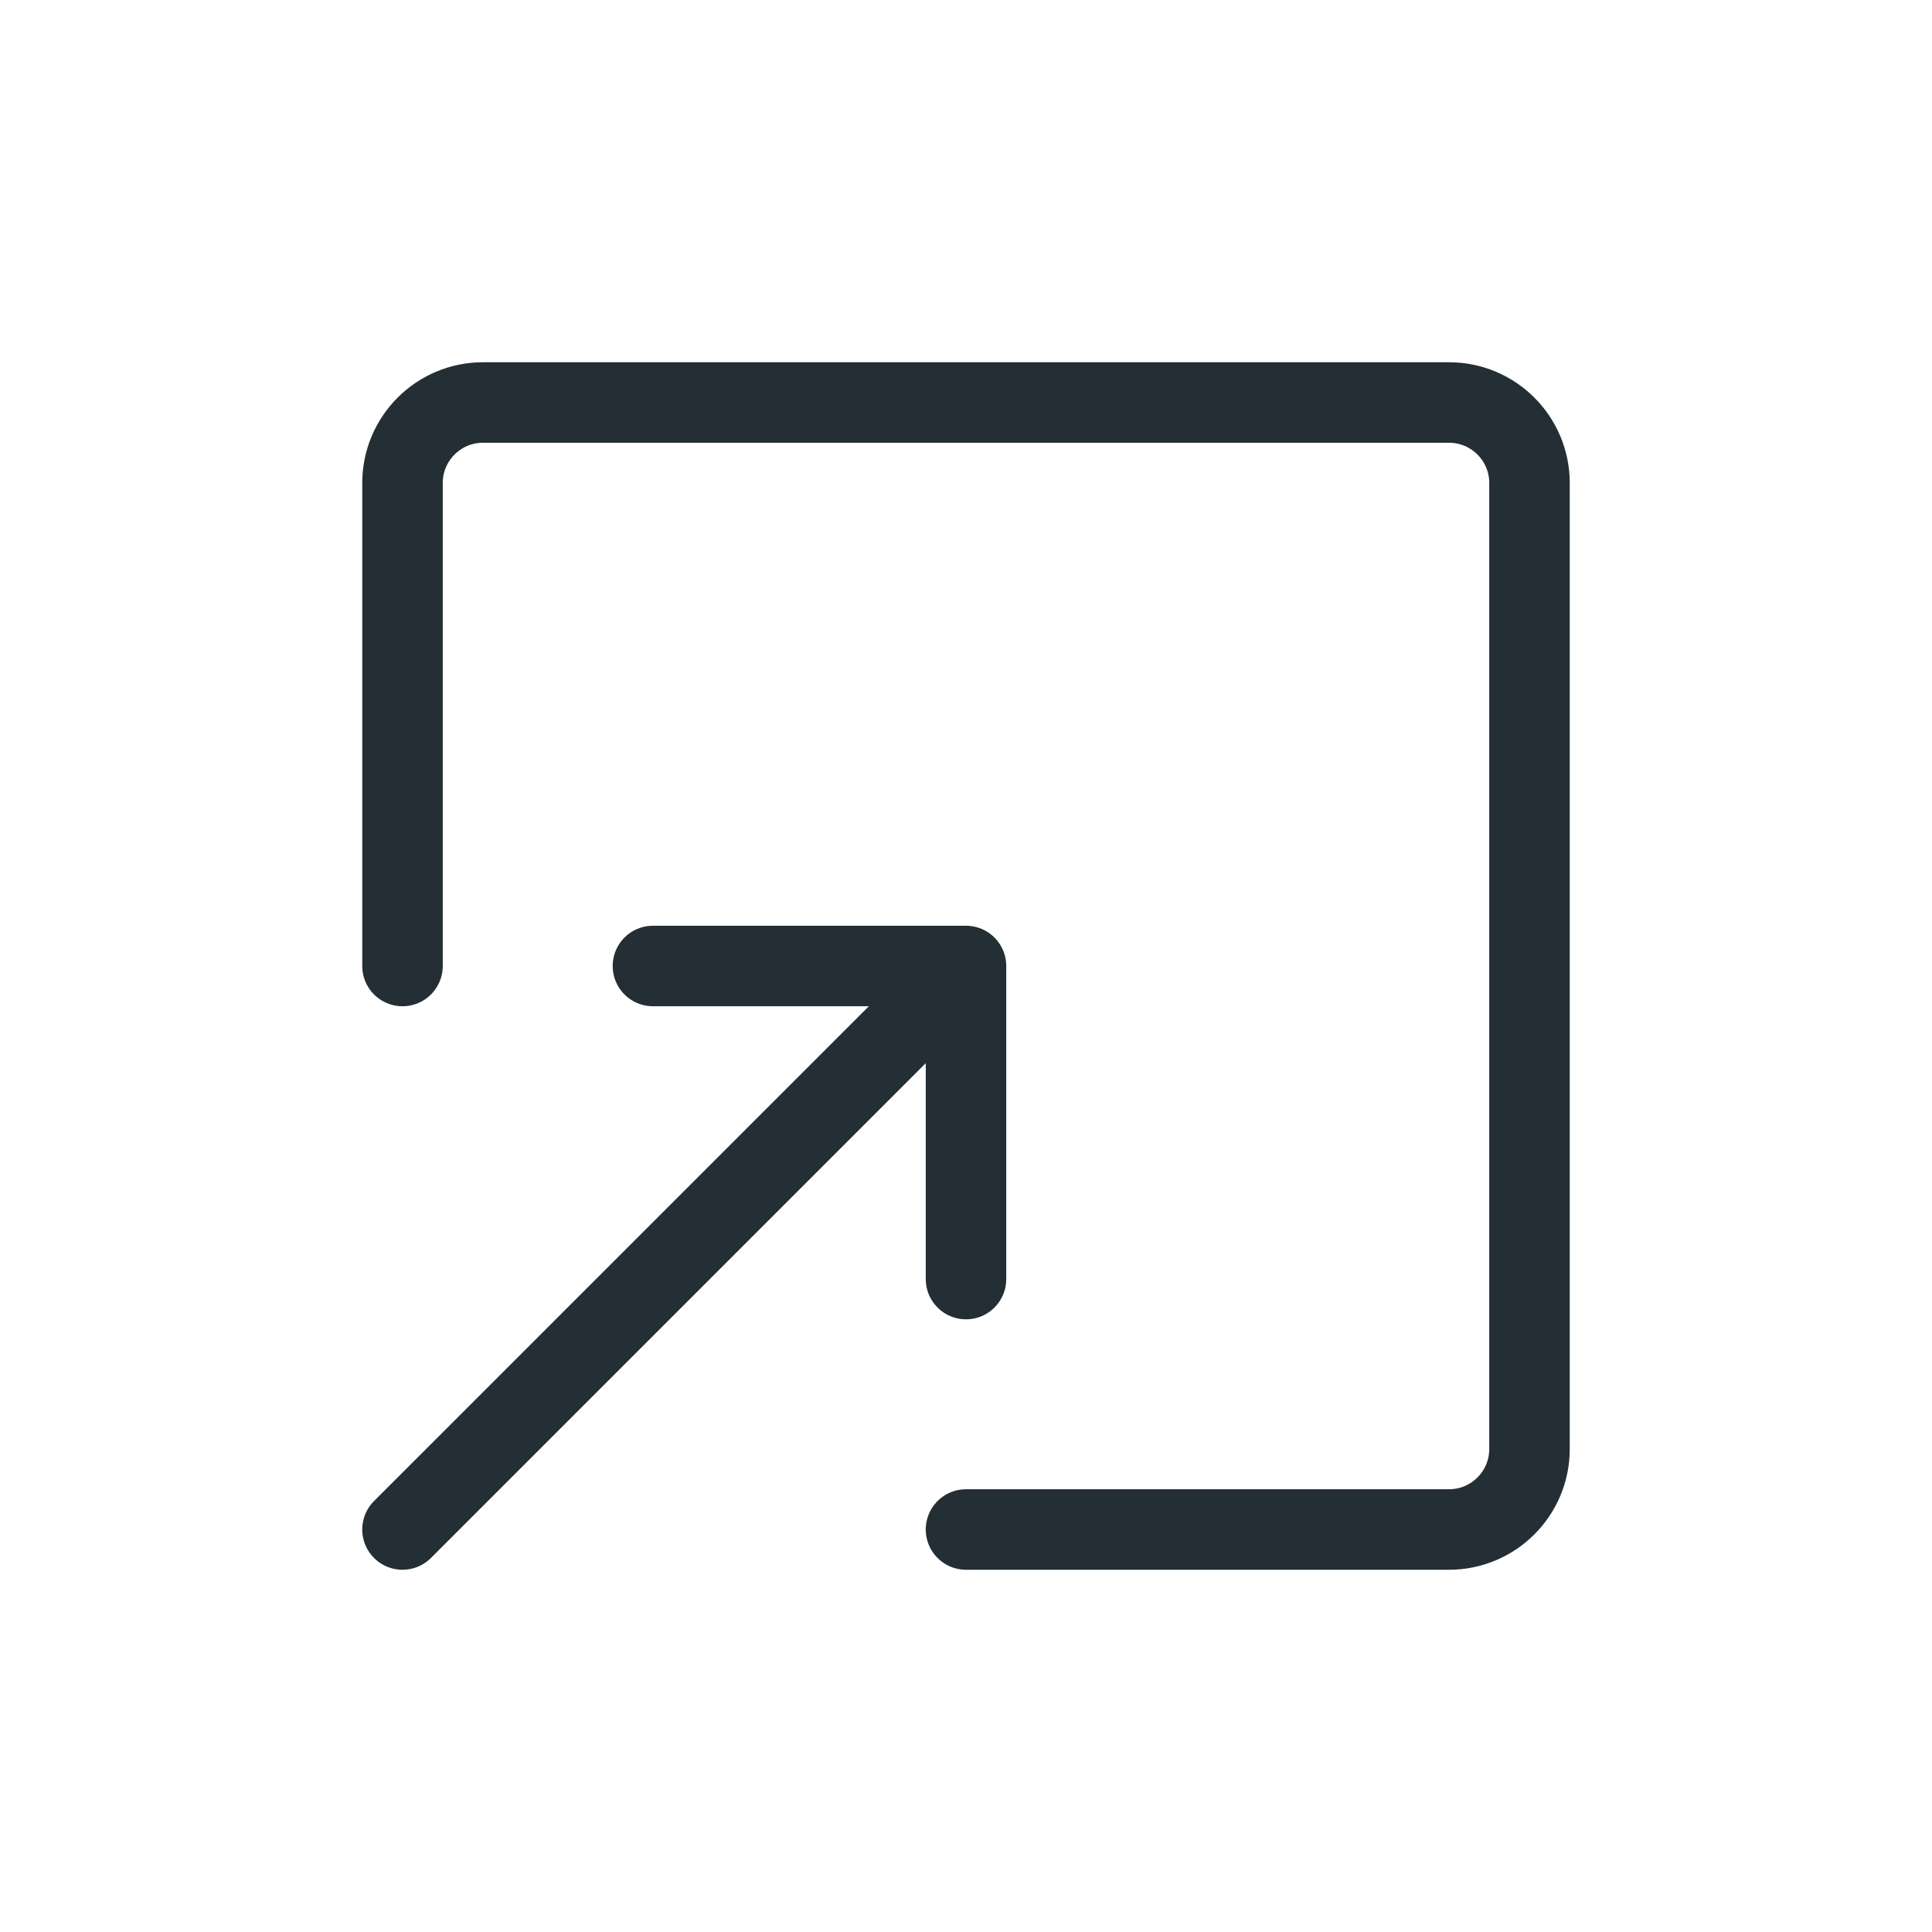 <!DOCTYPE svg PUBLIC "-//W3C//DTD SVG 1.1//EN" "http://www.w3.org/Graphics/SVG/1.1/DTD/svg11.dtd">
<!-- Uploaded to: SVG Repo, www.svgrepo.com, Transformed by: SVG Repo Mixer Tools -->
<svg width="800px" height="800px" viewBox="0 0 24 24" fill="none" xmlns="http://www.w3.org/2000/svg">
<g id="SVGRepo_bgCarrier" stroke-width="0"/>
<g id="SVGRepo_tracerCarrier" stroke-linecap="round" stroke-linejoin="round"/>
<g id="SVGRepo_iconCarrier"> <path d="M5 12V6C5 5.448 5.448 5 6 5H18C18.552 5 19 5.448 19 6V18C19 18.552 18.552 19 18 19H12M8.111 12H12M12 12V15.889M12 12L5 19" stroke="#232E35" stroke-linecap="round" stroke-linejoin="round"/> </g>
</svg>